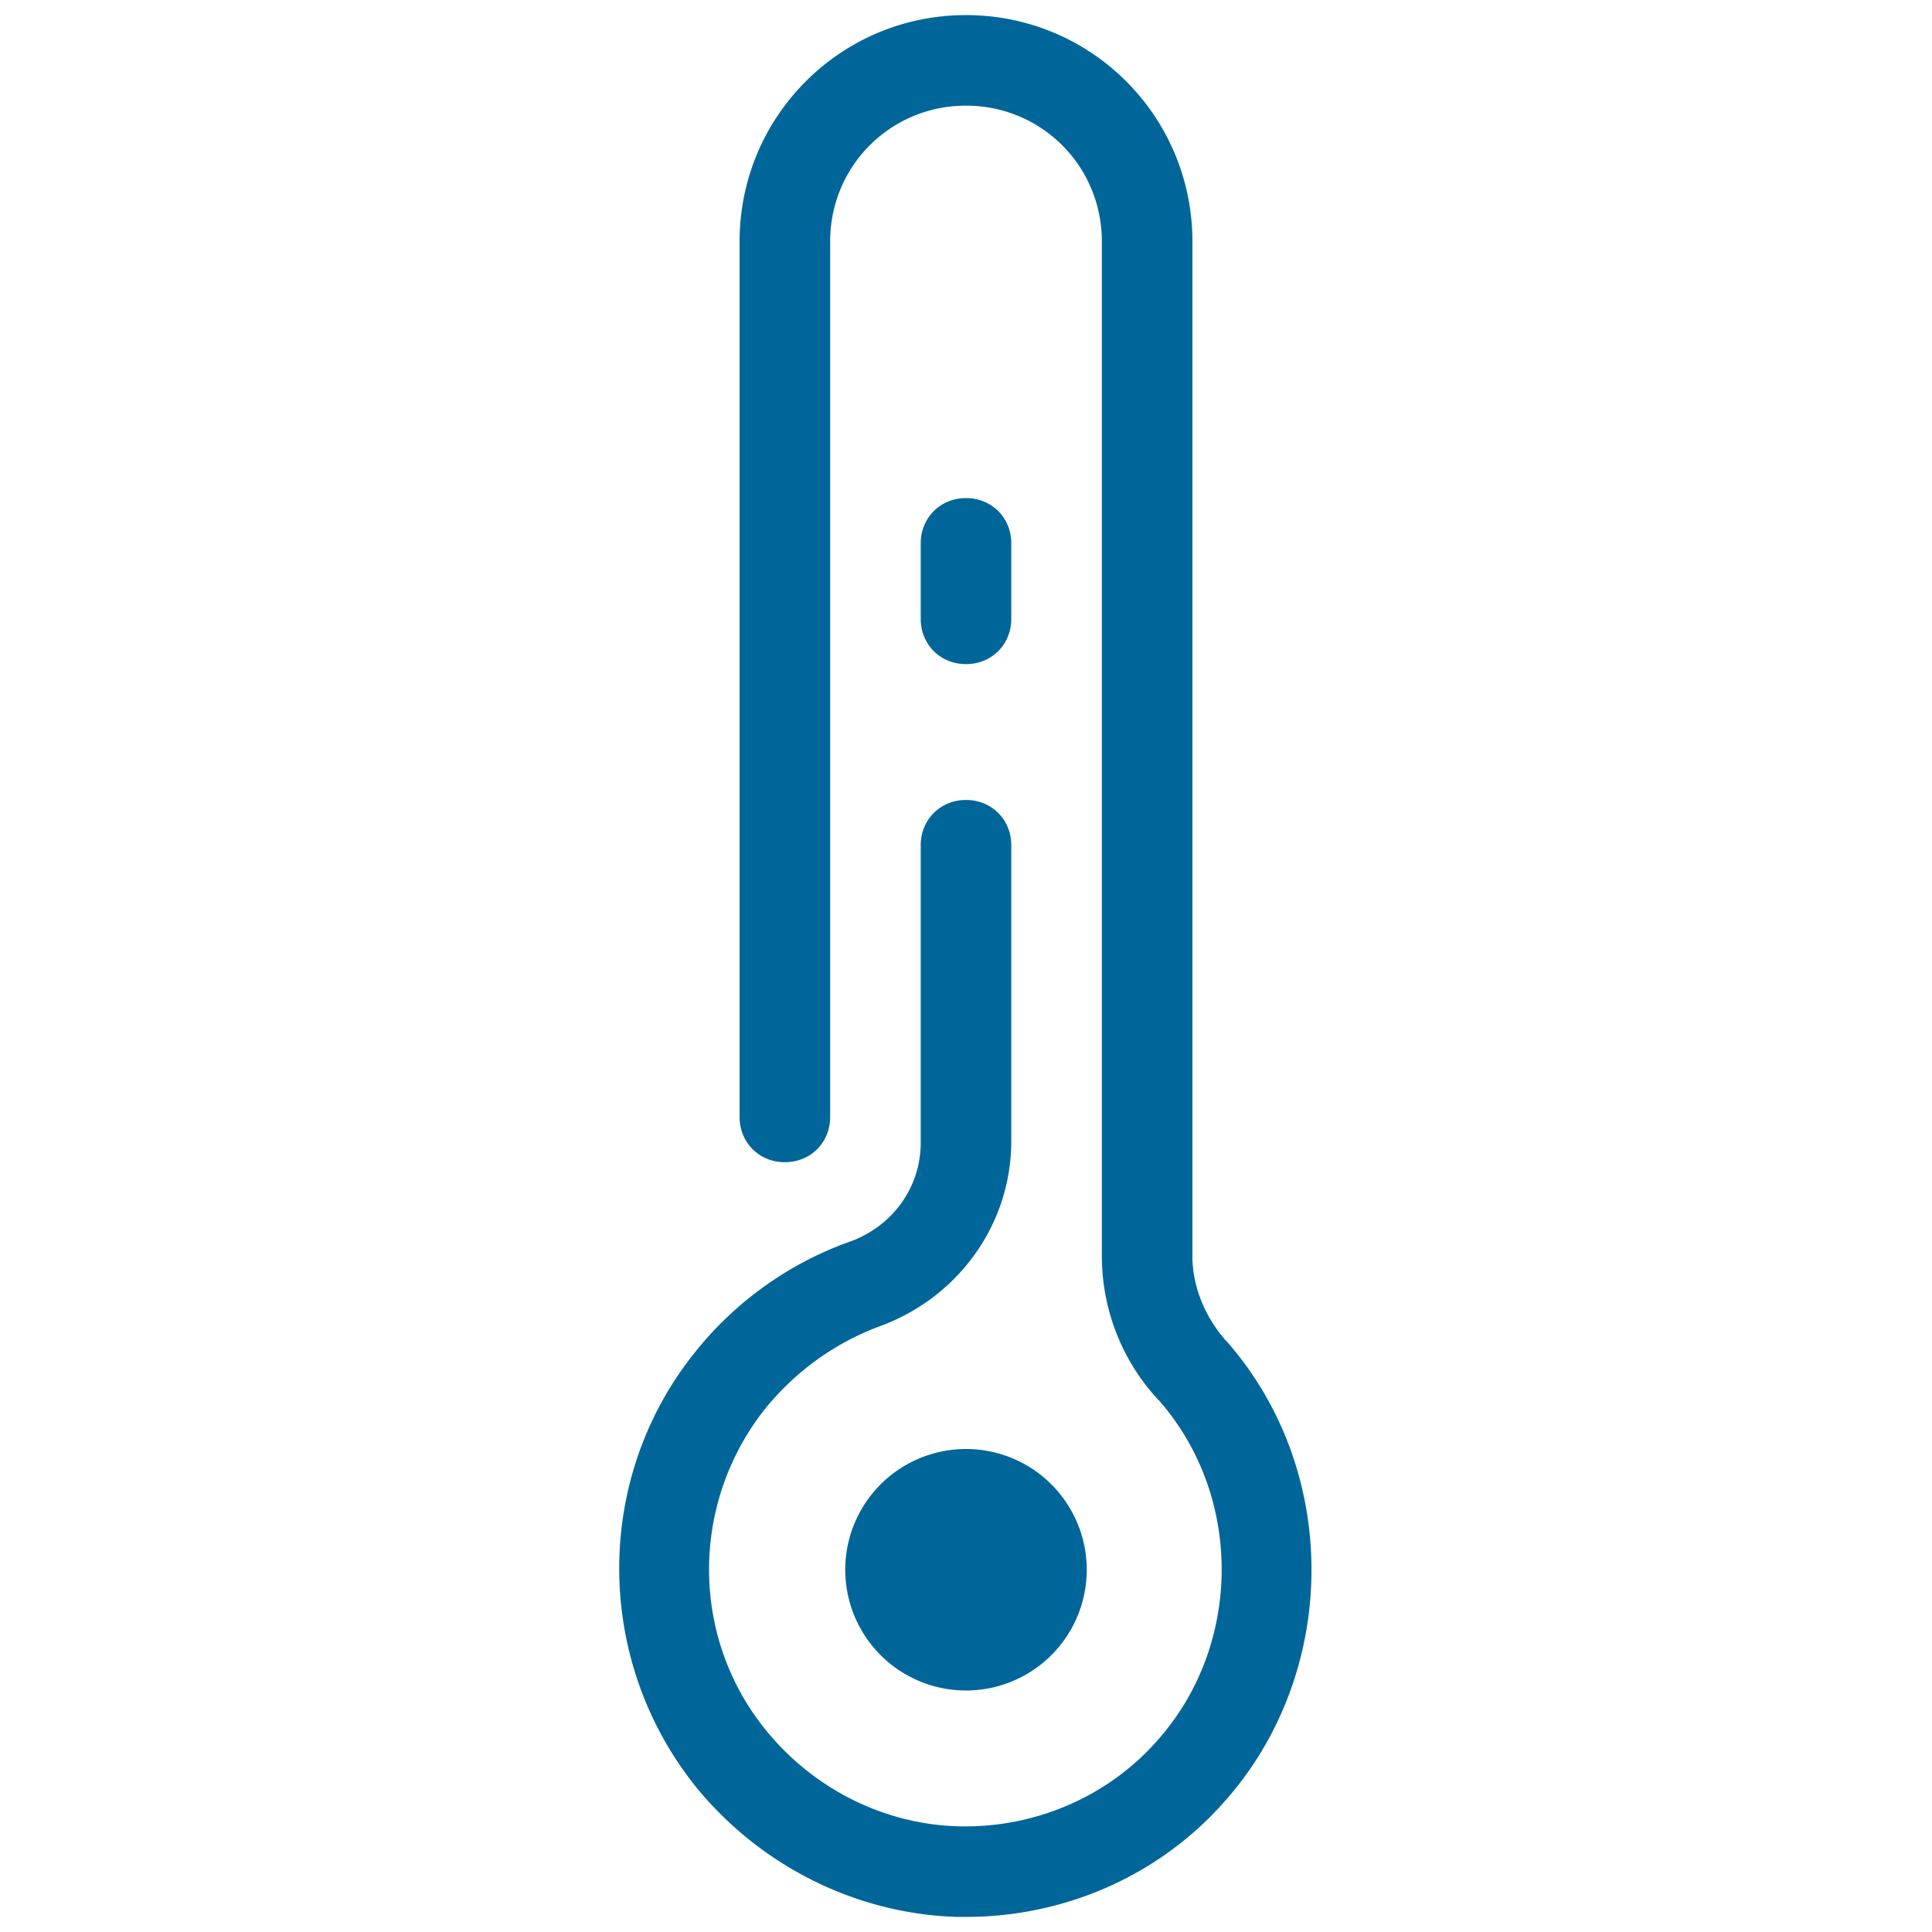 <svg fill="#006699" xmlns="http://www.w3.org/2000/svg"  viewBox="0 0 128 128" width="128px" height="128px"><path d="M 64 1 C 55.7 1 49 7.7 49 16 L 49 74 C 49 75.7 50.3 77 52 77 C 53.7 77 55 75.7 55 74 L 55 16 C 55 11 59 7 64 7 C 69 7 73 11 73 16 L 73 83.199 C 73 86.699 74.299 90.099 76.699 92.699 L 76.801 92.801 C 82.401 99.201 82.3 109.1 76.6 115.4 C 73.3 119.1 68.5 121.1 63.6 121 C 58.7 120.9 54.001 118.599 50.801 114.699 C 45.701 108.499 45.701 99.499 50.801 93.199 C 52.801 90.799 55.299 89 58.199 87.9 C 63.499 86 67 81.1 67 75.6 L 67 56 C 67 54.3 65.7 53 64 53 C 62.3 53 61 54.3 61 56 L 61 75.699 C 61 78.699 59.099 81.301 56.199 82.301 C 52.299 83.701 48.799 86.2 46.199 89.4 C 39.299 97.8 39.299 110 46.199 118.5 C 50.499 123.7 56.8 126.8 63.4 127 L 64 127 C 70.5 127 76.7 124.3 81 119.5 C 88.7 111 88.901 97.6 81.301 88.9 L 81.199 88.801 C 79.799 87.201 79 85.199 79 83.199 L 79 16 C 79 7.7 72.3 1 64 1 z M 64 33 C 62.3 33 61 34.3 61 36 L 61 41 C 61 42.7 62.3 44 64 44 C 65.7 44 67 42.7 67 41 L 67 36 C 67 34.3 65.7 33 64 33 z M 64 96 A 8 8 0 0 0 64 112 A 8 8 0 0 0 64 96 z"/></svg>